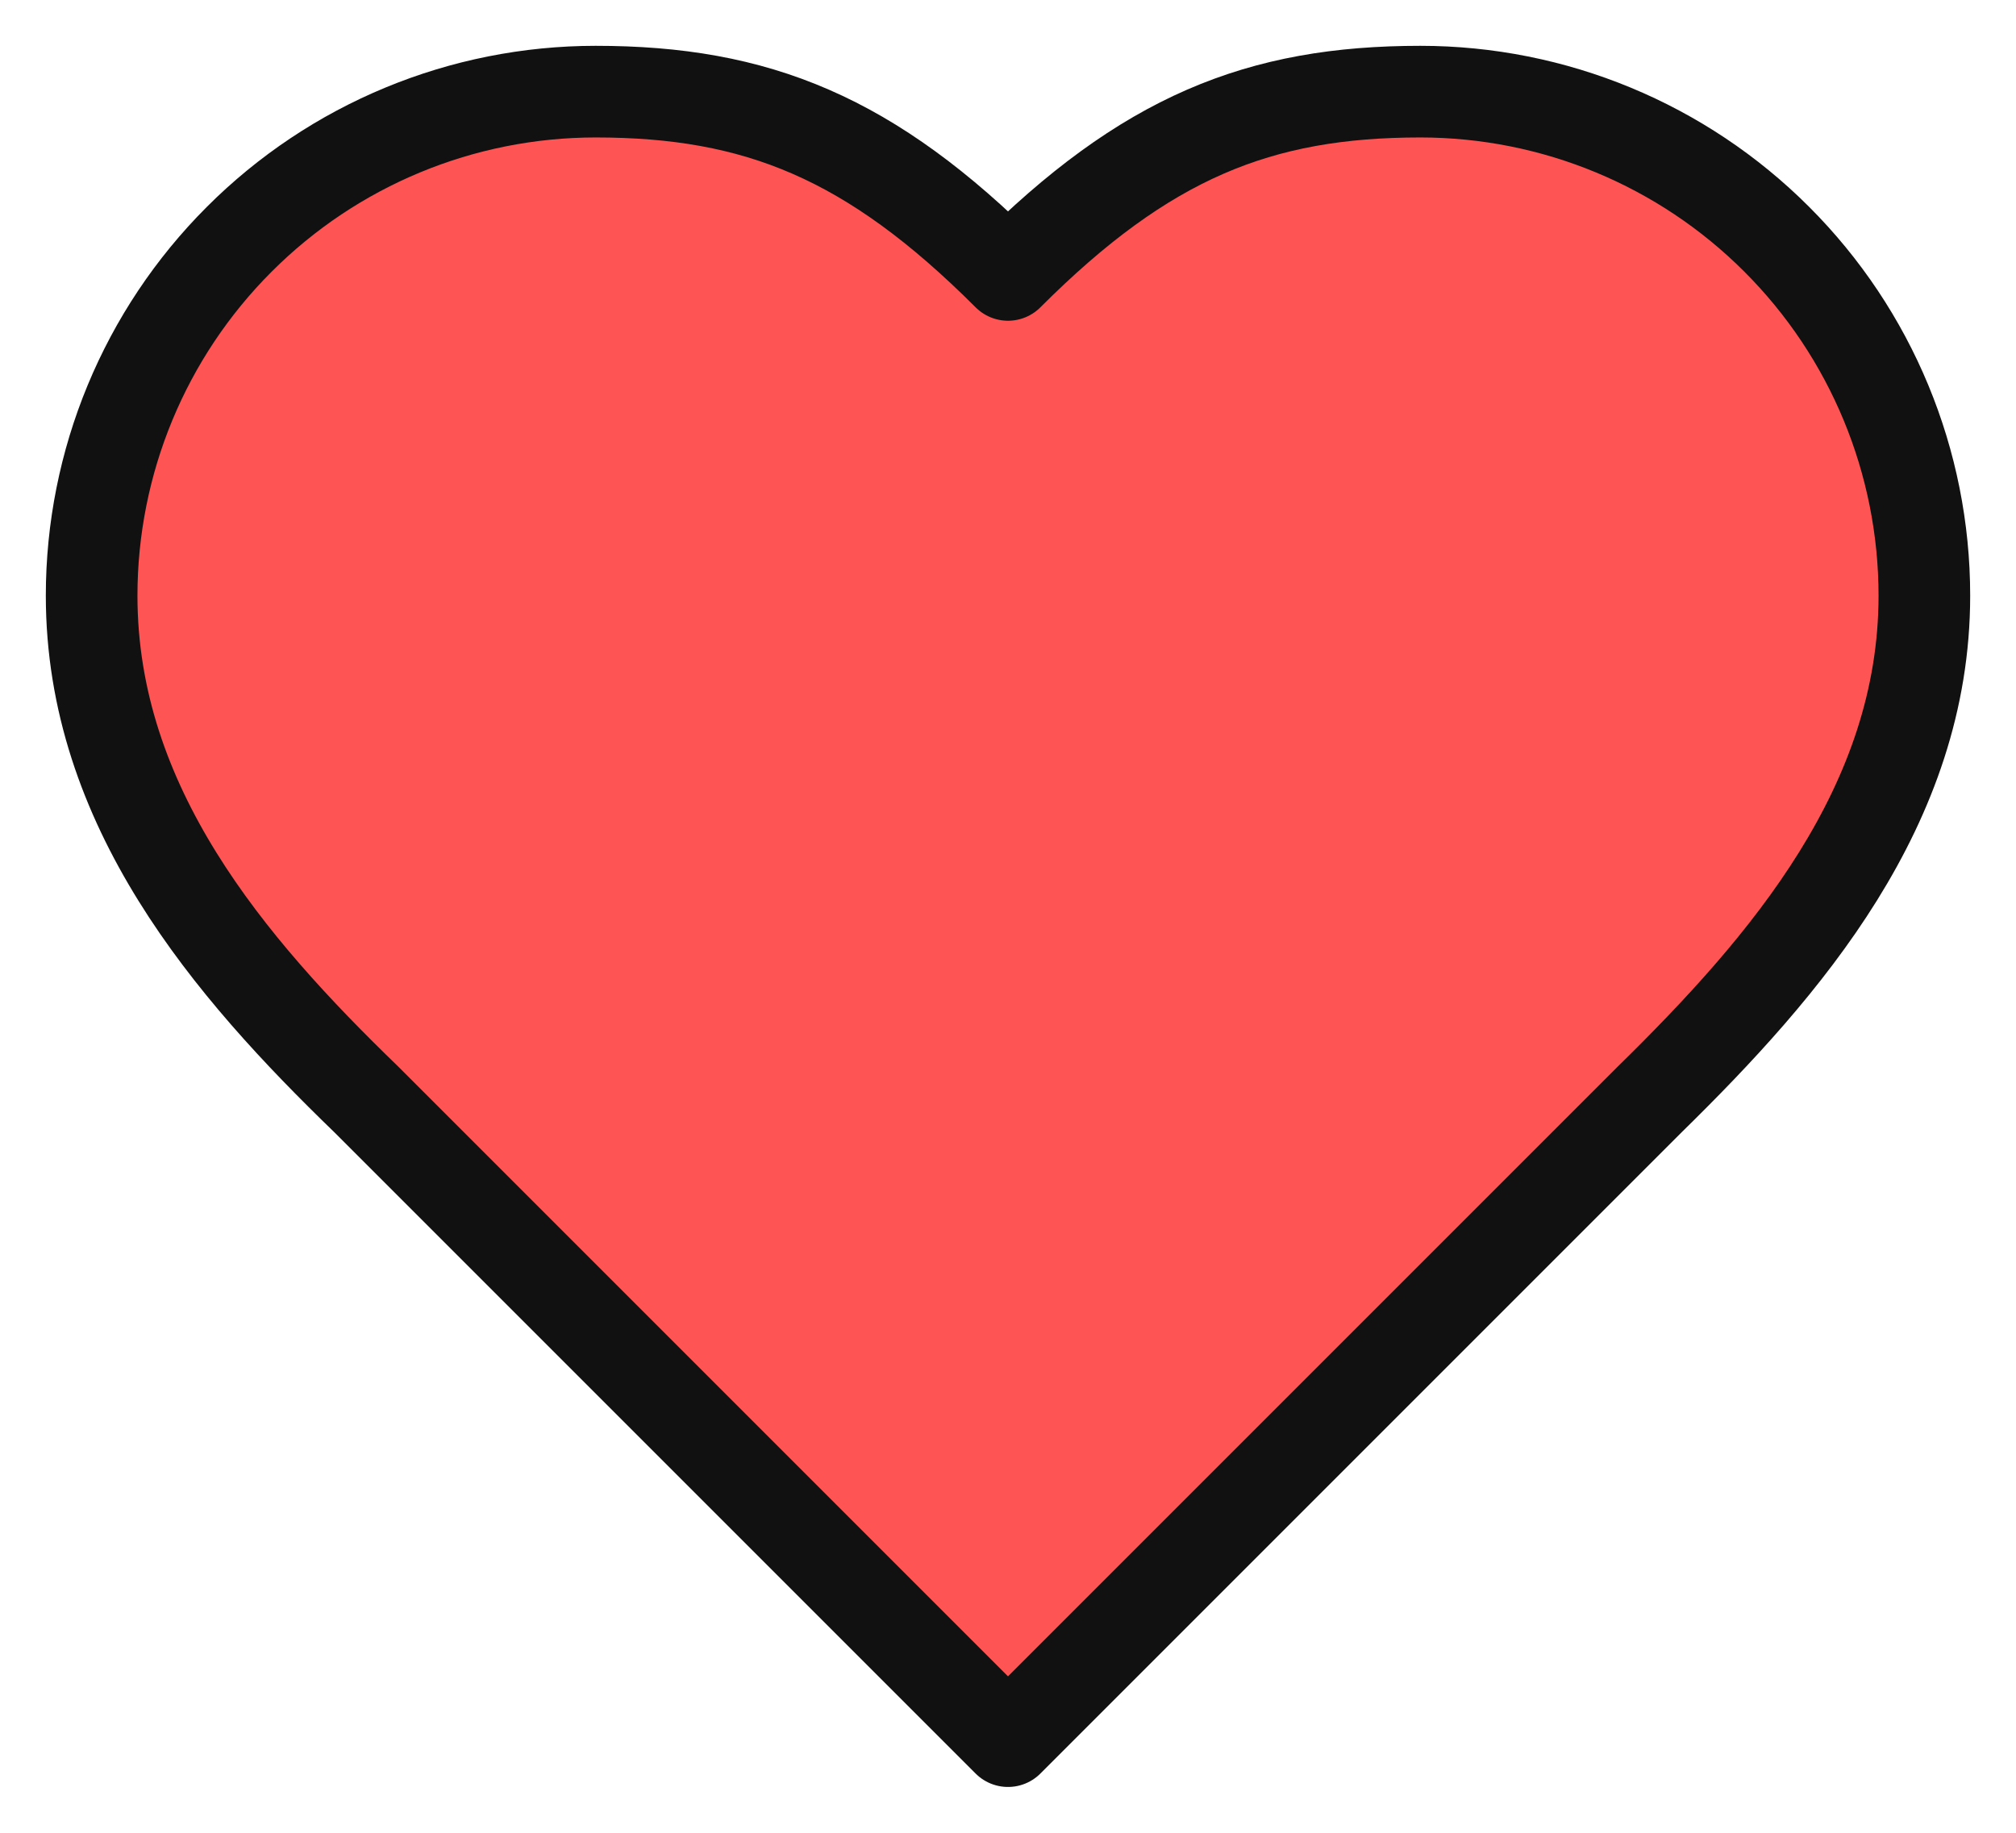 <svg width="22" height="20" viewBox="0 0 22 20" fill="none" xmlns="http://www.w3.org/2000/svg">
<path d="M18 12C19.49 10.54 21 8.79 21 6.5C21 5.041 20.421 3.642 19.389 2.611C18.358 1.579 16.959 1 15.5 1C13.74 1 12.5 1.5 11 3C9.5 1.5 8.26 1 6.5 1C5.041 1 3.642 1.579 2.611 2.611C1.579 3.642 1 5.041 1 6.5C1 8.8 2.5 10.55 4 12L11 19L18 12Z" fill="#FF5454" stroke="#111111" stroke-linecap="round" stroke-linejoin="round"/>
</svg>
